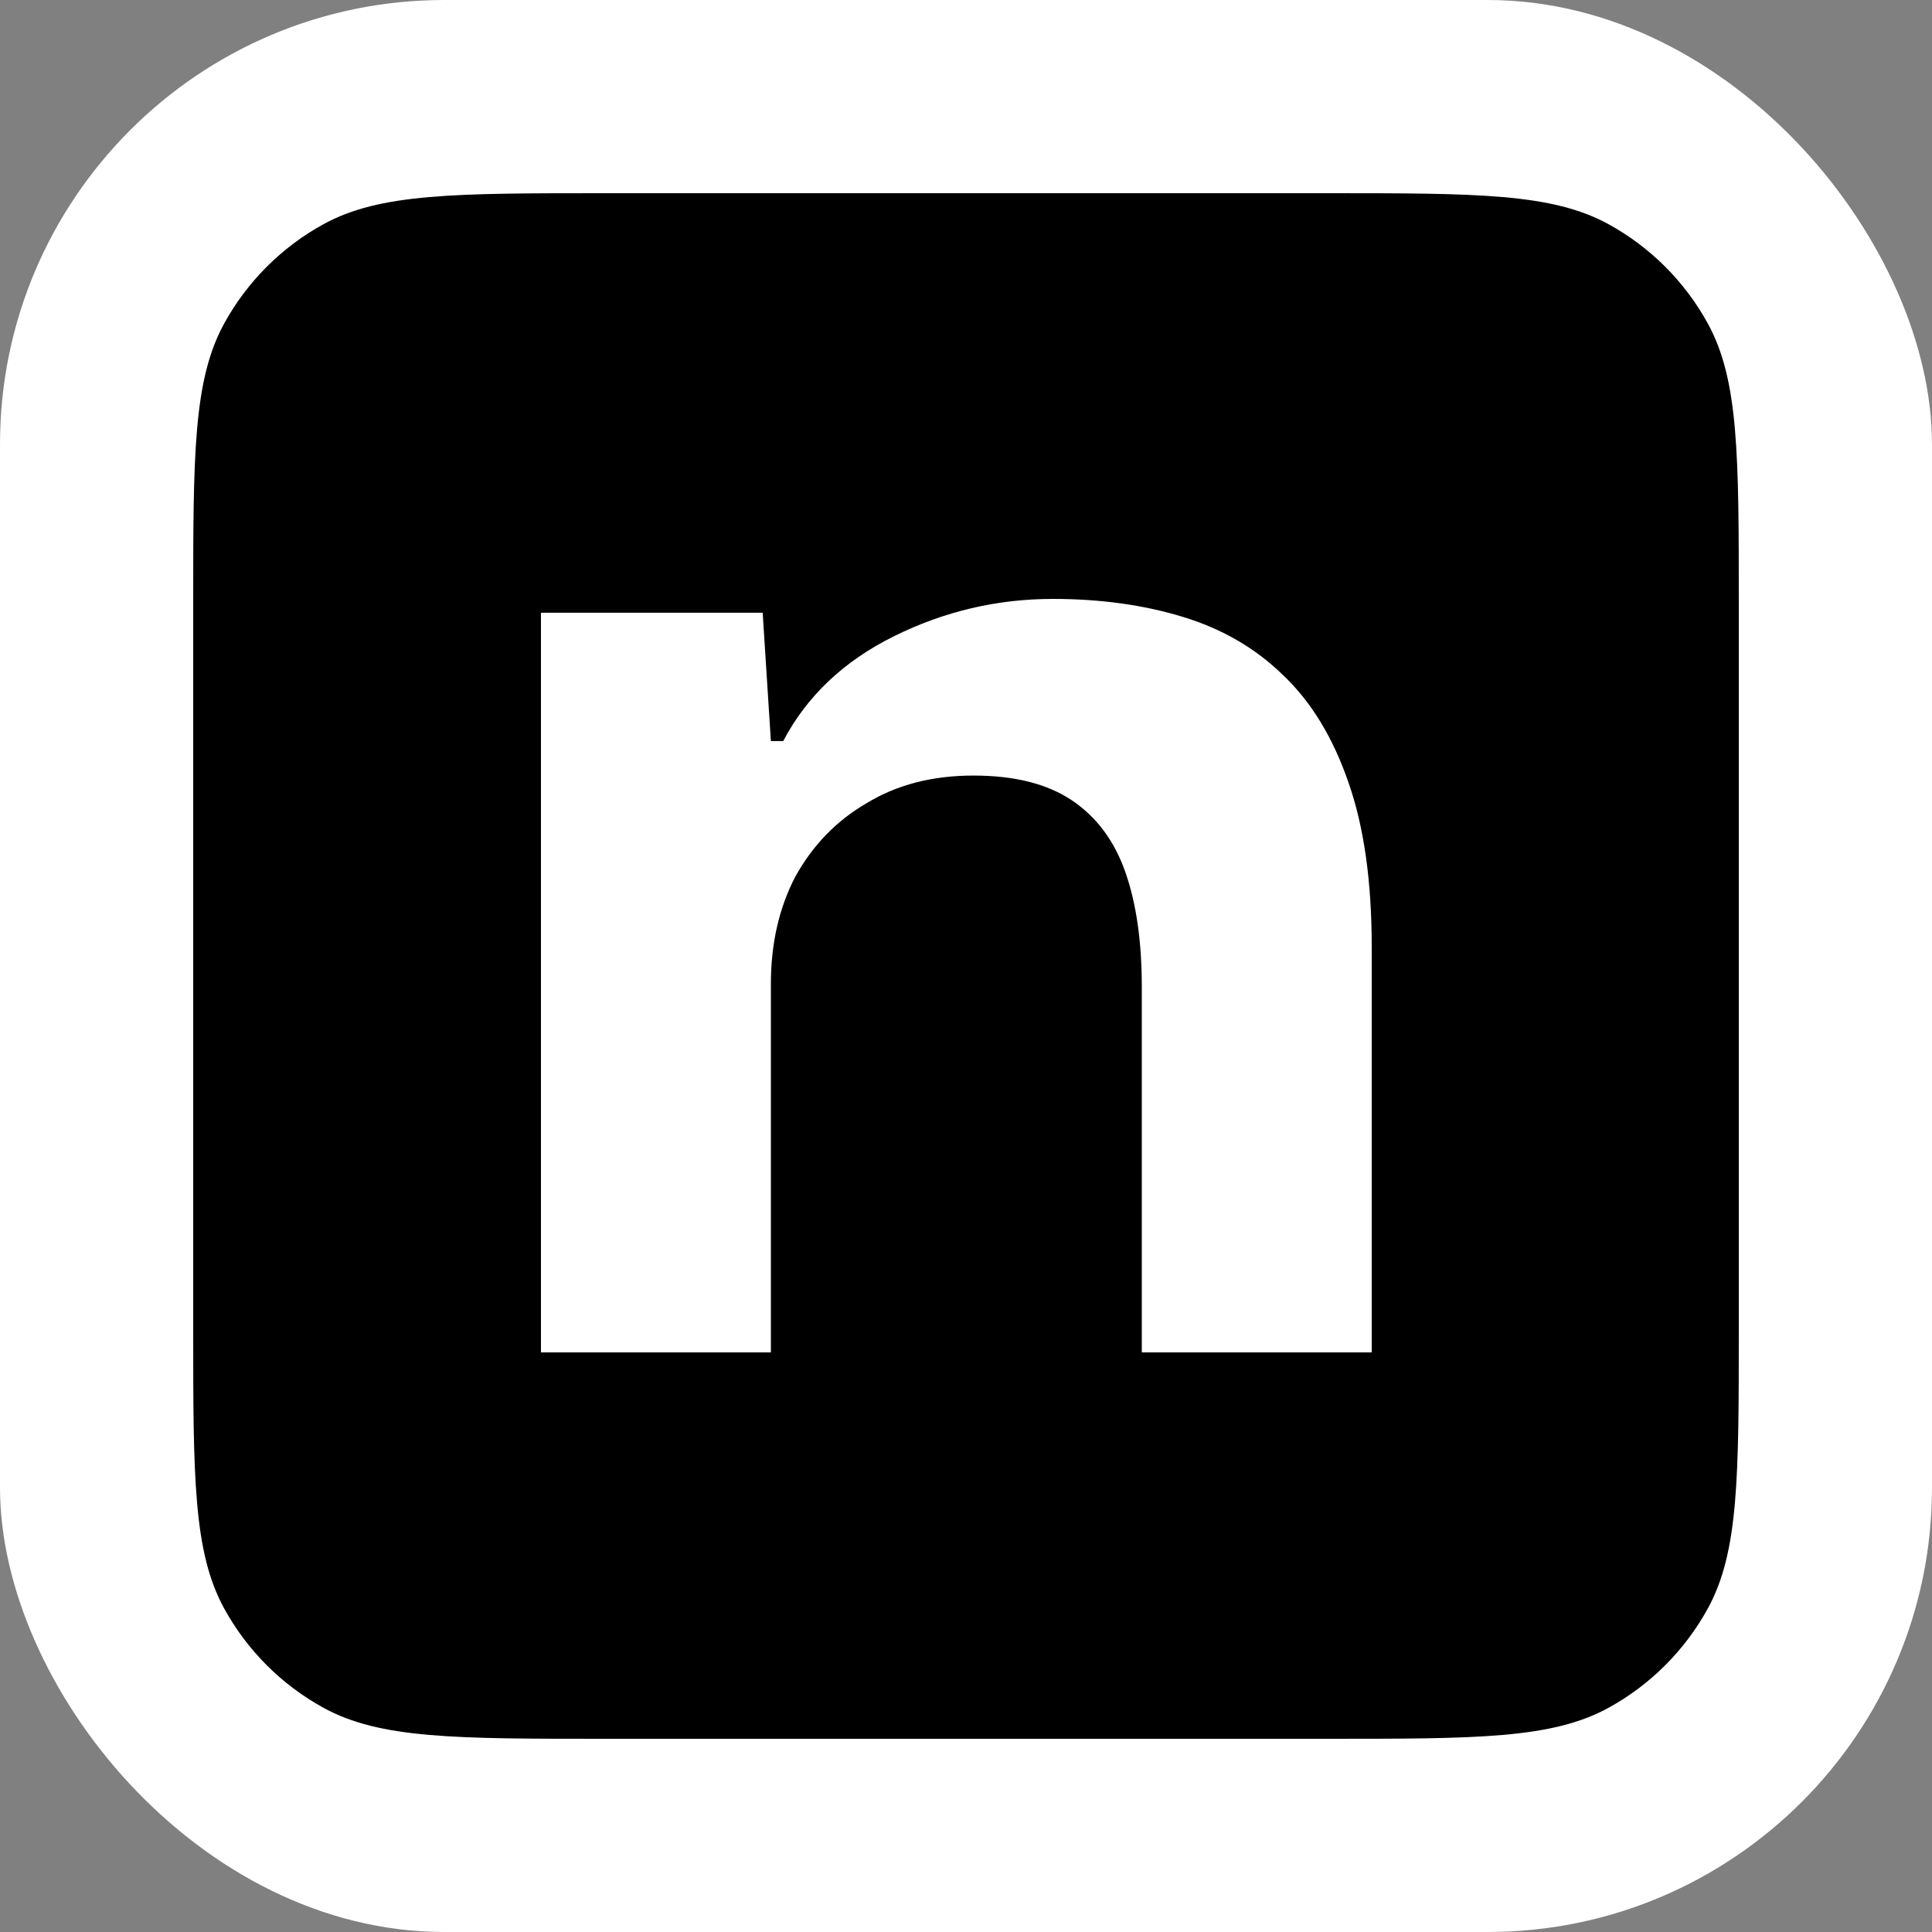 <svg width="100" height="100" viewBox="0 0 100 100" fill="none" xmlns="http://www.w3.org/2000/svg">
<rect x="0" y="0" width="100" height="100" fill="#808080" stroke="none"/>
<rect width="100" height="100" rx="23" fill="white"/>
<path fill-rule="evenodd" clip-rule="evenodd" d="M11.608 16.737C10 19.662 10 23.548 10 31.32V68.68C10 76.452 10 80.338 11.608 83.263C12.796 85.425 14.575 87.204 16.737 88.392C19.662 90 23.548 90 31.32 90H68.68C76.452 90 80.338 90 83.263 88.392C85.425 87.204 87.204 85.425 88.392 83.263C90 80.338 90 76.452 90 68.68V31.32C90 23.548 90 19.662 88.392 16.737C87.204 14.575 85.425 12.796 83.263 11.608C80.338 10 76.452 10 68.68 10H31.32C23.548 10 19.662 10 16.737 11.608C14.575 12.796 12.796 14.575 11.608 16.737ZM28 31.714V70H39.901V50.929C39.901 48.833 40.326 46.976 41.176 45.357C42.074 43.738 43.301 42.476 44.86 41.571C46.419 40.619 48.26 40.143 50.386 40.143C52.511 40.143 54.211 40.571 55.486 41.429C56.761 42.286 57.682 43.524 58.249 45.143C58.816 46.762 59.099 48.738 59.099 51.071V70H71V49C71 45.619 70.599 42.786 69.796 40.5C68.993 38.167 67.859 36.309 66.395 34.929C64.979 33.548 63.255 32.548 61.224 31.929C59.193 31.309 56.95 31 54.494 31C51.613 31 48.874 31.643 46.277 32.929C43.679 34.214 41.767 36.024 40.539 38.357H39.901L39.476 31.714H28Z" fill="black"/>
</svg>
